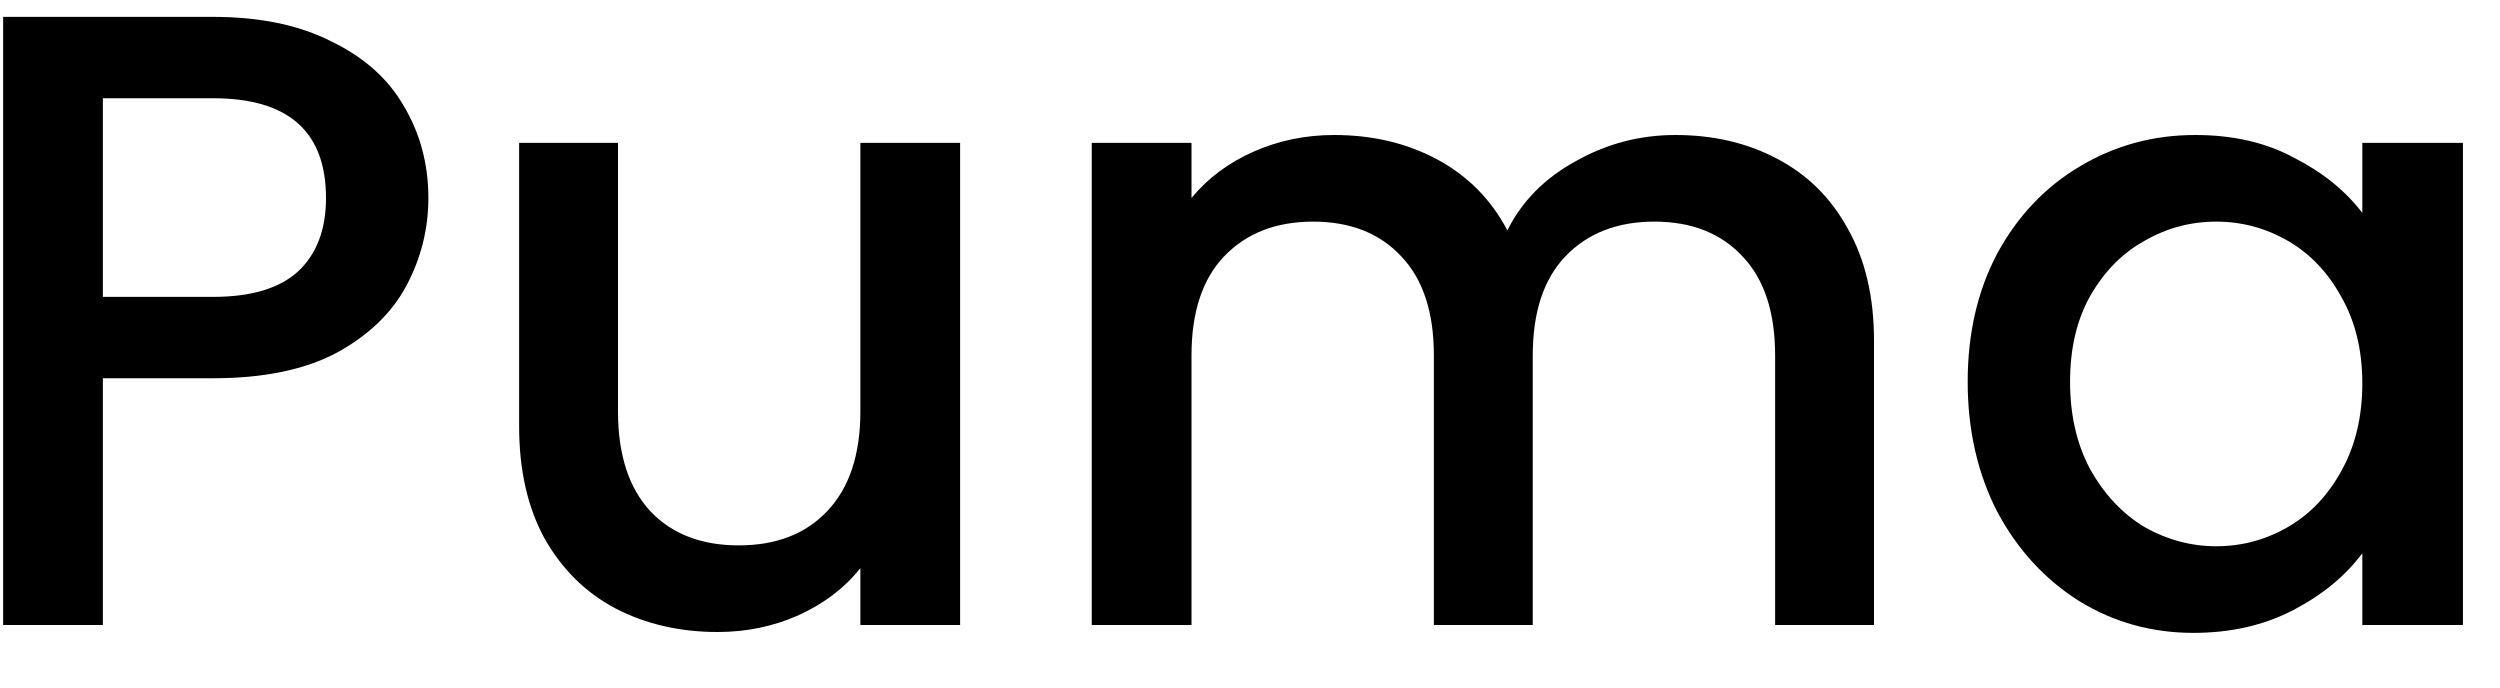 <svg width="40" height="11" viewBox="0 0 40 11" fill="none" xmlns="http://www.w3.org/2000/svg">
<path d="M6.854 3.168C6.854 3.663 6.737 4.129 6.504 4.568C6.271 5.007 5.897 5.366 5.384 5.646C4.871 5.917 4.213 6.052 3.41 6.052H1.646V10H0.05V0.27H3.41C4.157 0.27 4.787 0.401 5.3 0.662C5.823 0.914 6.21 1.259 6.462 1.698C6.723 2.137 6.854 2.627 6.854 3.168ZM3.41 4.75C4.017 4.75 4.469 4.615 4.768 4.344C5.067 4.064 5.216 3.672 5.216 3.168C5.216 2.104 4.614 1.572 3.41 1.572H1.646V4.75H3.41ZM15.362 2.286V10H13.766V9.09C13.514 9.407 13.183 9.659 12.772 9.846C12.371 10.023 11.941 10.112 11.484 10.112C10.877 10.112 10.332 9.986 9.846 9.734C9.37 9.482 8.992 9.109 8.712 8.614C8.442 8.119 8.306 7.522 8.306 6.822V2.286H9.888V6.584C9.888 7.275 10.061 7.807 10.406 8.18C10.752 8.544 11.223 8.726 11.82 8.726C12.418 8.726 12.889 8.544 13.234 8.18C13.589 7.807 13.766 7.275 13.766 6.584V2.286H15.362ZM26.806 2.16C27.413 2.16 27.954 2.286 28.43 2.538C28.915 2.79 29.293 3.163 29.564 3.658C29.844 4.153 29.984 4.75 29.984 5.45V10H28.402V5.688C28.402 4.997 28.229 4.47 27.884 4.106C27.539 3.733 27.067 3.546 26.47 3.546C25.873 3.546 25.397 3.733 25.042 4.106C24.697 4.47 24.524 4.997 24.524 5.688V10H22.942V5.688C22.942 4.997 22.769 4.47 22.424 4.106C22.079 3.733 21.607 3.546 21.01 3.546C20.413 3.546 19.937 3.733 19.582 4.106C19.237 4.47 19.064 4.997 19.064 5.688V10H17.468V2.286H19.064V3.168C19.325 2.851 19.657 2.603 20.058 2.426C20.459 2.249 20.889 2.16 21.346 2.16C21.962 2.16 22.513 2.291 22.998 2.552C23.483 2.813 23.857 3.191 24.118 3.686C24.351 3.219 24.715 2.851 25.21 2.58C25.705 2.3 26.237 2.16 26.806 2.16ZM31.483 6.108C31.483 5.333 31.642 4.647 31.959 4.05C32.285 3.453 32.724 2.991 33.275 2.664C33.835 2.328 34.451 2.16 35.123 2.16C35.73 2.16 36.257 2.281 36.705 2.524C37.162 2.757 37.526 3.051 37.797 3.406V2.286H39.407V10H37.797V8.852C37.526 9.216 37.157 9.519 36.691 9.762C36.224 10.005 35.692 10.126 35.095 10.126C34.432 10.126 33.825 9.958 33.275 9.622C32.724 9.277 32.285 8.801 31.959 8.194C31.642 7.578 31.483 6.883 31.483 6.108ZM37.797 6.136C37.797 5.604 37.685 5.142 37.461 4.75C37.246 4.358 36.962 4.059 36.607 3.854C36.252 3.649 35.87 3.546 35.459 3.546C35.048 3.546 34.666 3.649 34.311 3.854C33.956 4.05 33.667 4.344 33.443 4.736C33.228 5.119 33.121 5.576 33.121 6.108C33.121 6.64 33.228 7.107 33.443 7.508C33.667 7.909 33.956 8.217 34.311 8.432C34.675 8.637 35.057 8.74 35.459 8.74C35.87 8.74 36.252 8.637 36.607 8.432C36.962 8.227 37.246 7.928 37.461 7.536C37.685 7.135 37.797 6.668 37.797 6.136Z" fill="black"/>
</svg>
